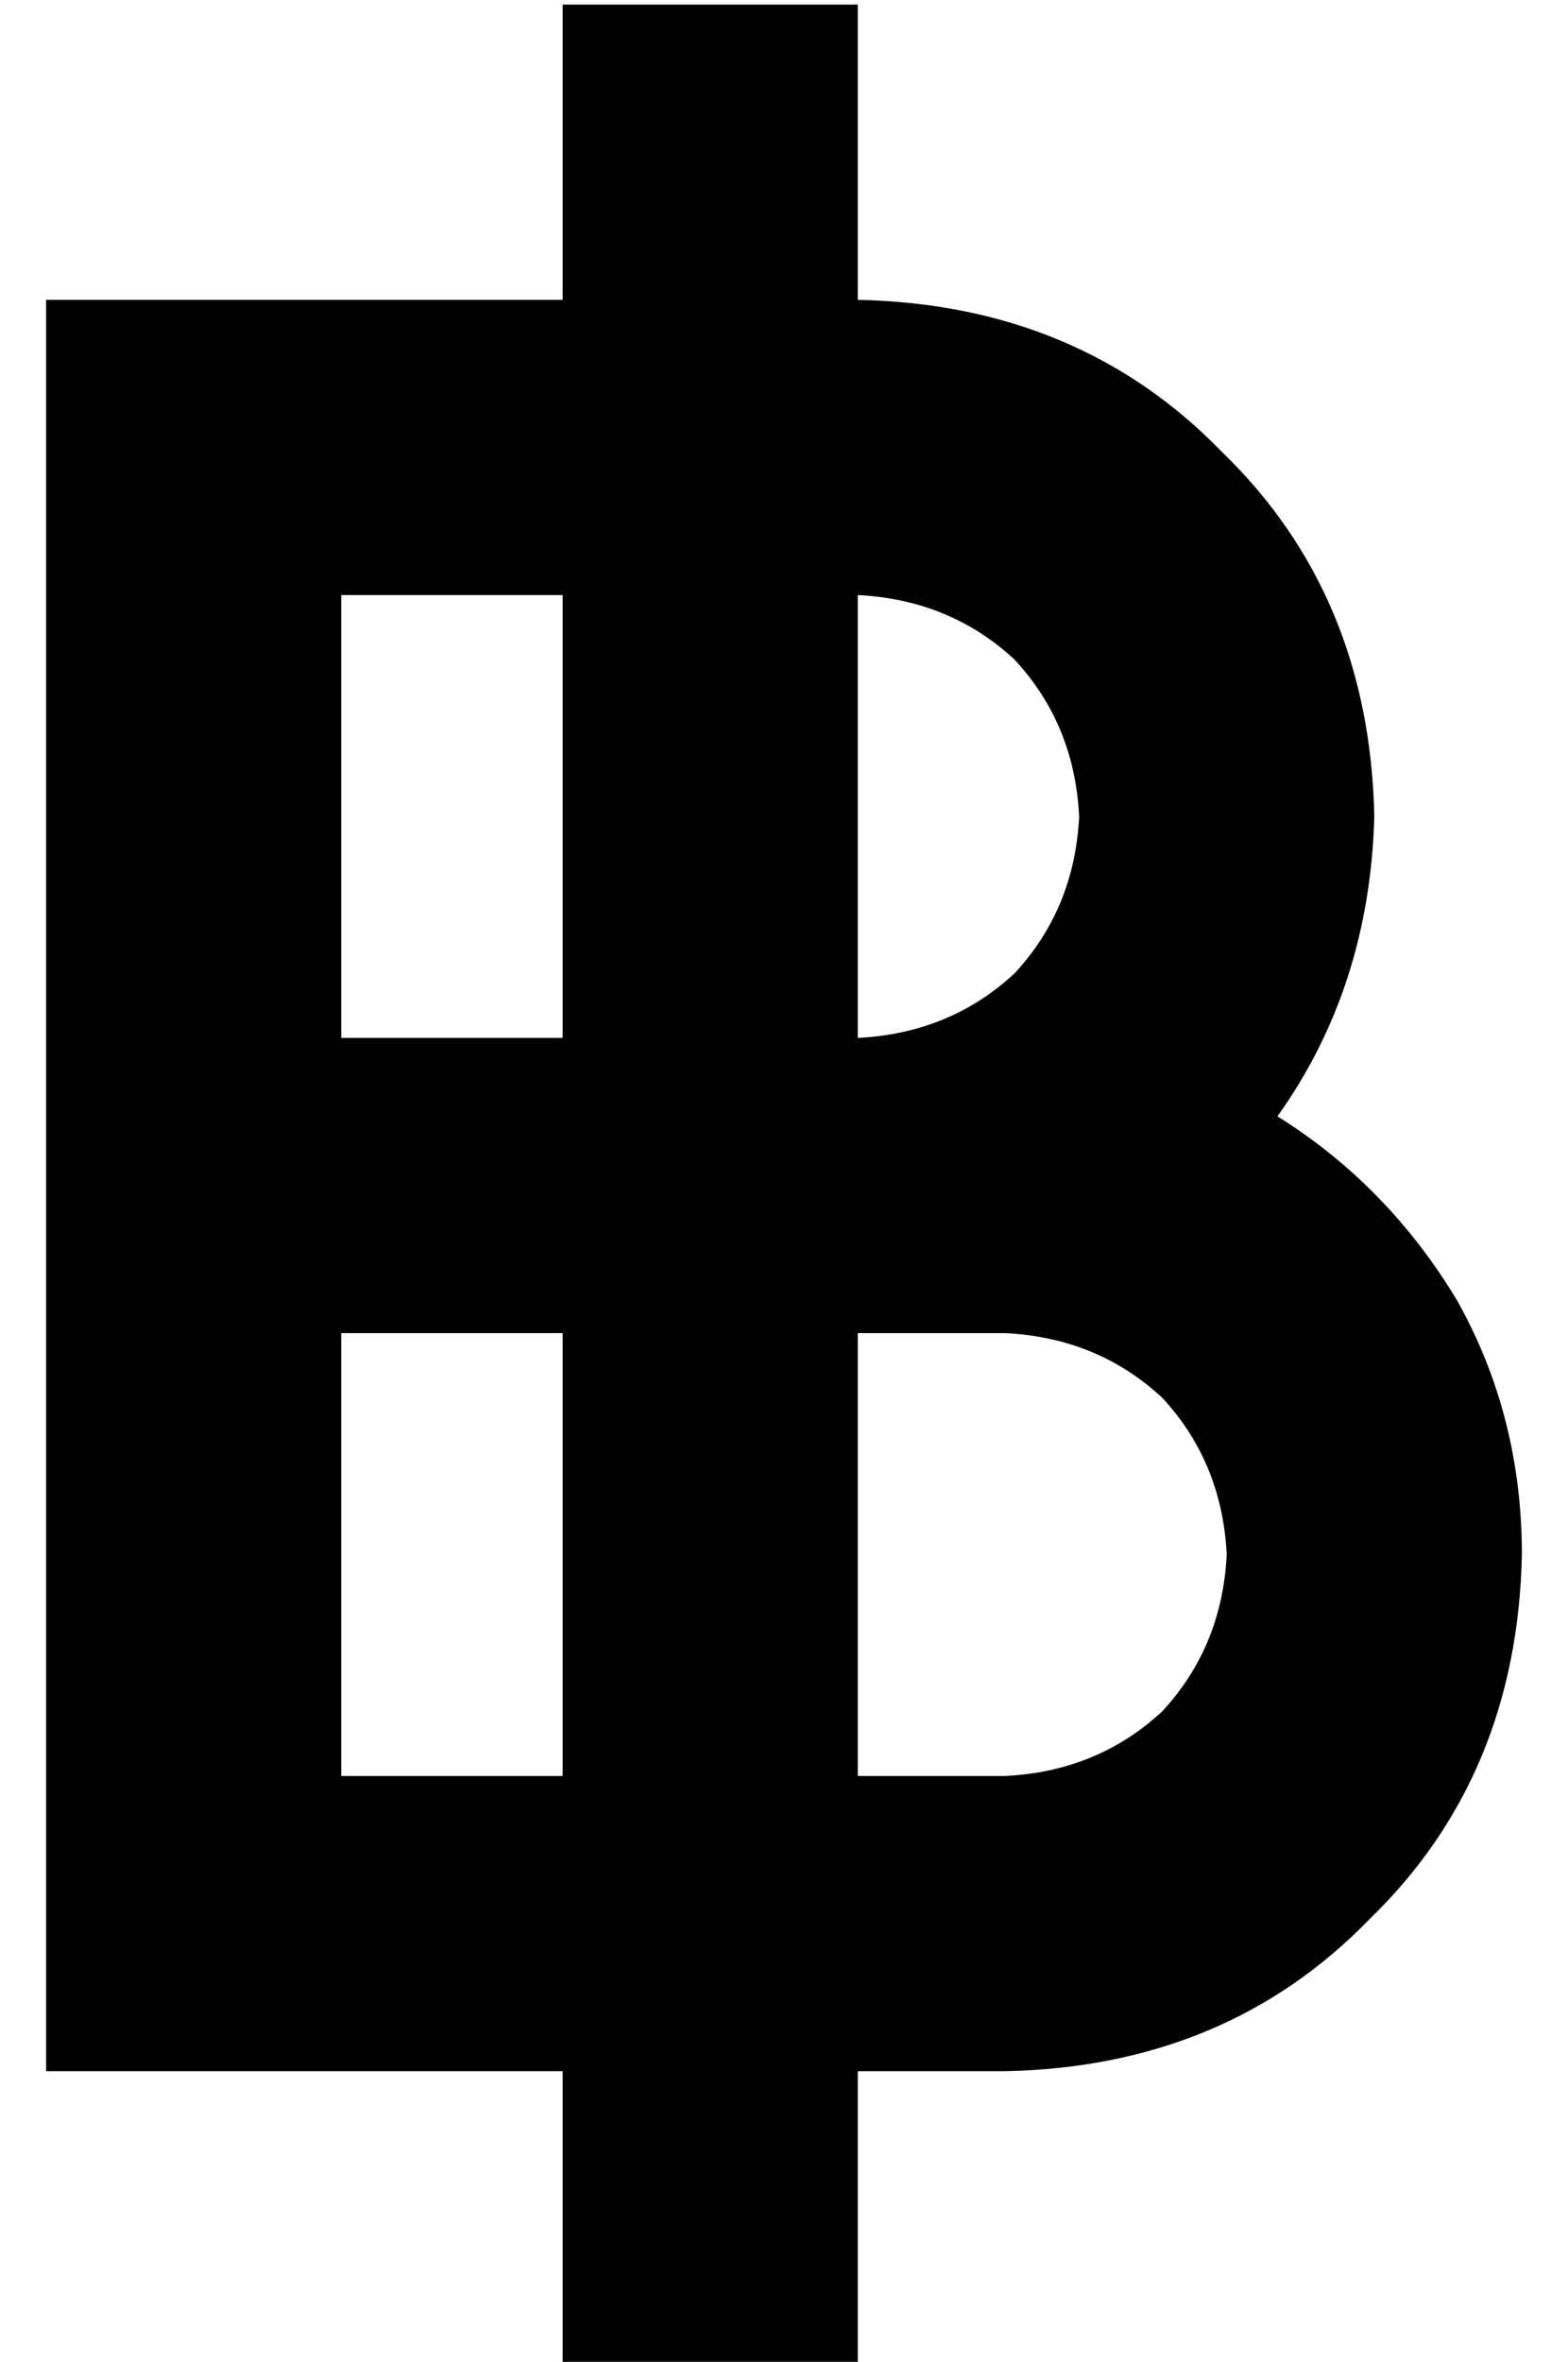 <?xml version="1.0" standalone="no"?>
<!DOCTYPE svg PUBLIC "-//W3C//DTD SVG 1.1//EN" "http://www.w3.org/Graphics/SVG/1.1/DTD/svg11.dtd" >
<svg xmlns="http://www.w3.org/2000/svg" xmlns:xlink="http://www.w3.org/1999/xlink" version="1.1" viewBox="-10 -40 340 512">
   <path fill="currentColor"
d="M176 -39h-64h64h-64v64v0h-48h-64v64v0v96v0v64v0v96v0v64v0h64h48v64v0h64v0v-64v0h32v0q48 -1 79 -33q32 -31 33 -79q0 -30 -14 -55q-15 -25 -39 -40q20 -28 21 -65q-1 -48 -33 -79q-31 -32 -79 -33v-64v0zM112 89v96v-96v96h-48v0v-96v0h48v0zM176 185v-96v96v-96
q20 1 34 14q13 14 14 34q-1 20 -14 34q-14 13 -34 14v0zM112 249v96v-96v96h-48v0v-96v0h48v0zM176 345v-96v96v-96h32v0q20 1 34 14q13 14 14 34q-1 20 -14 34q-14 13 -34 14h-32v0z" />
</svg>
